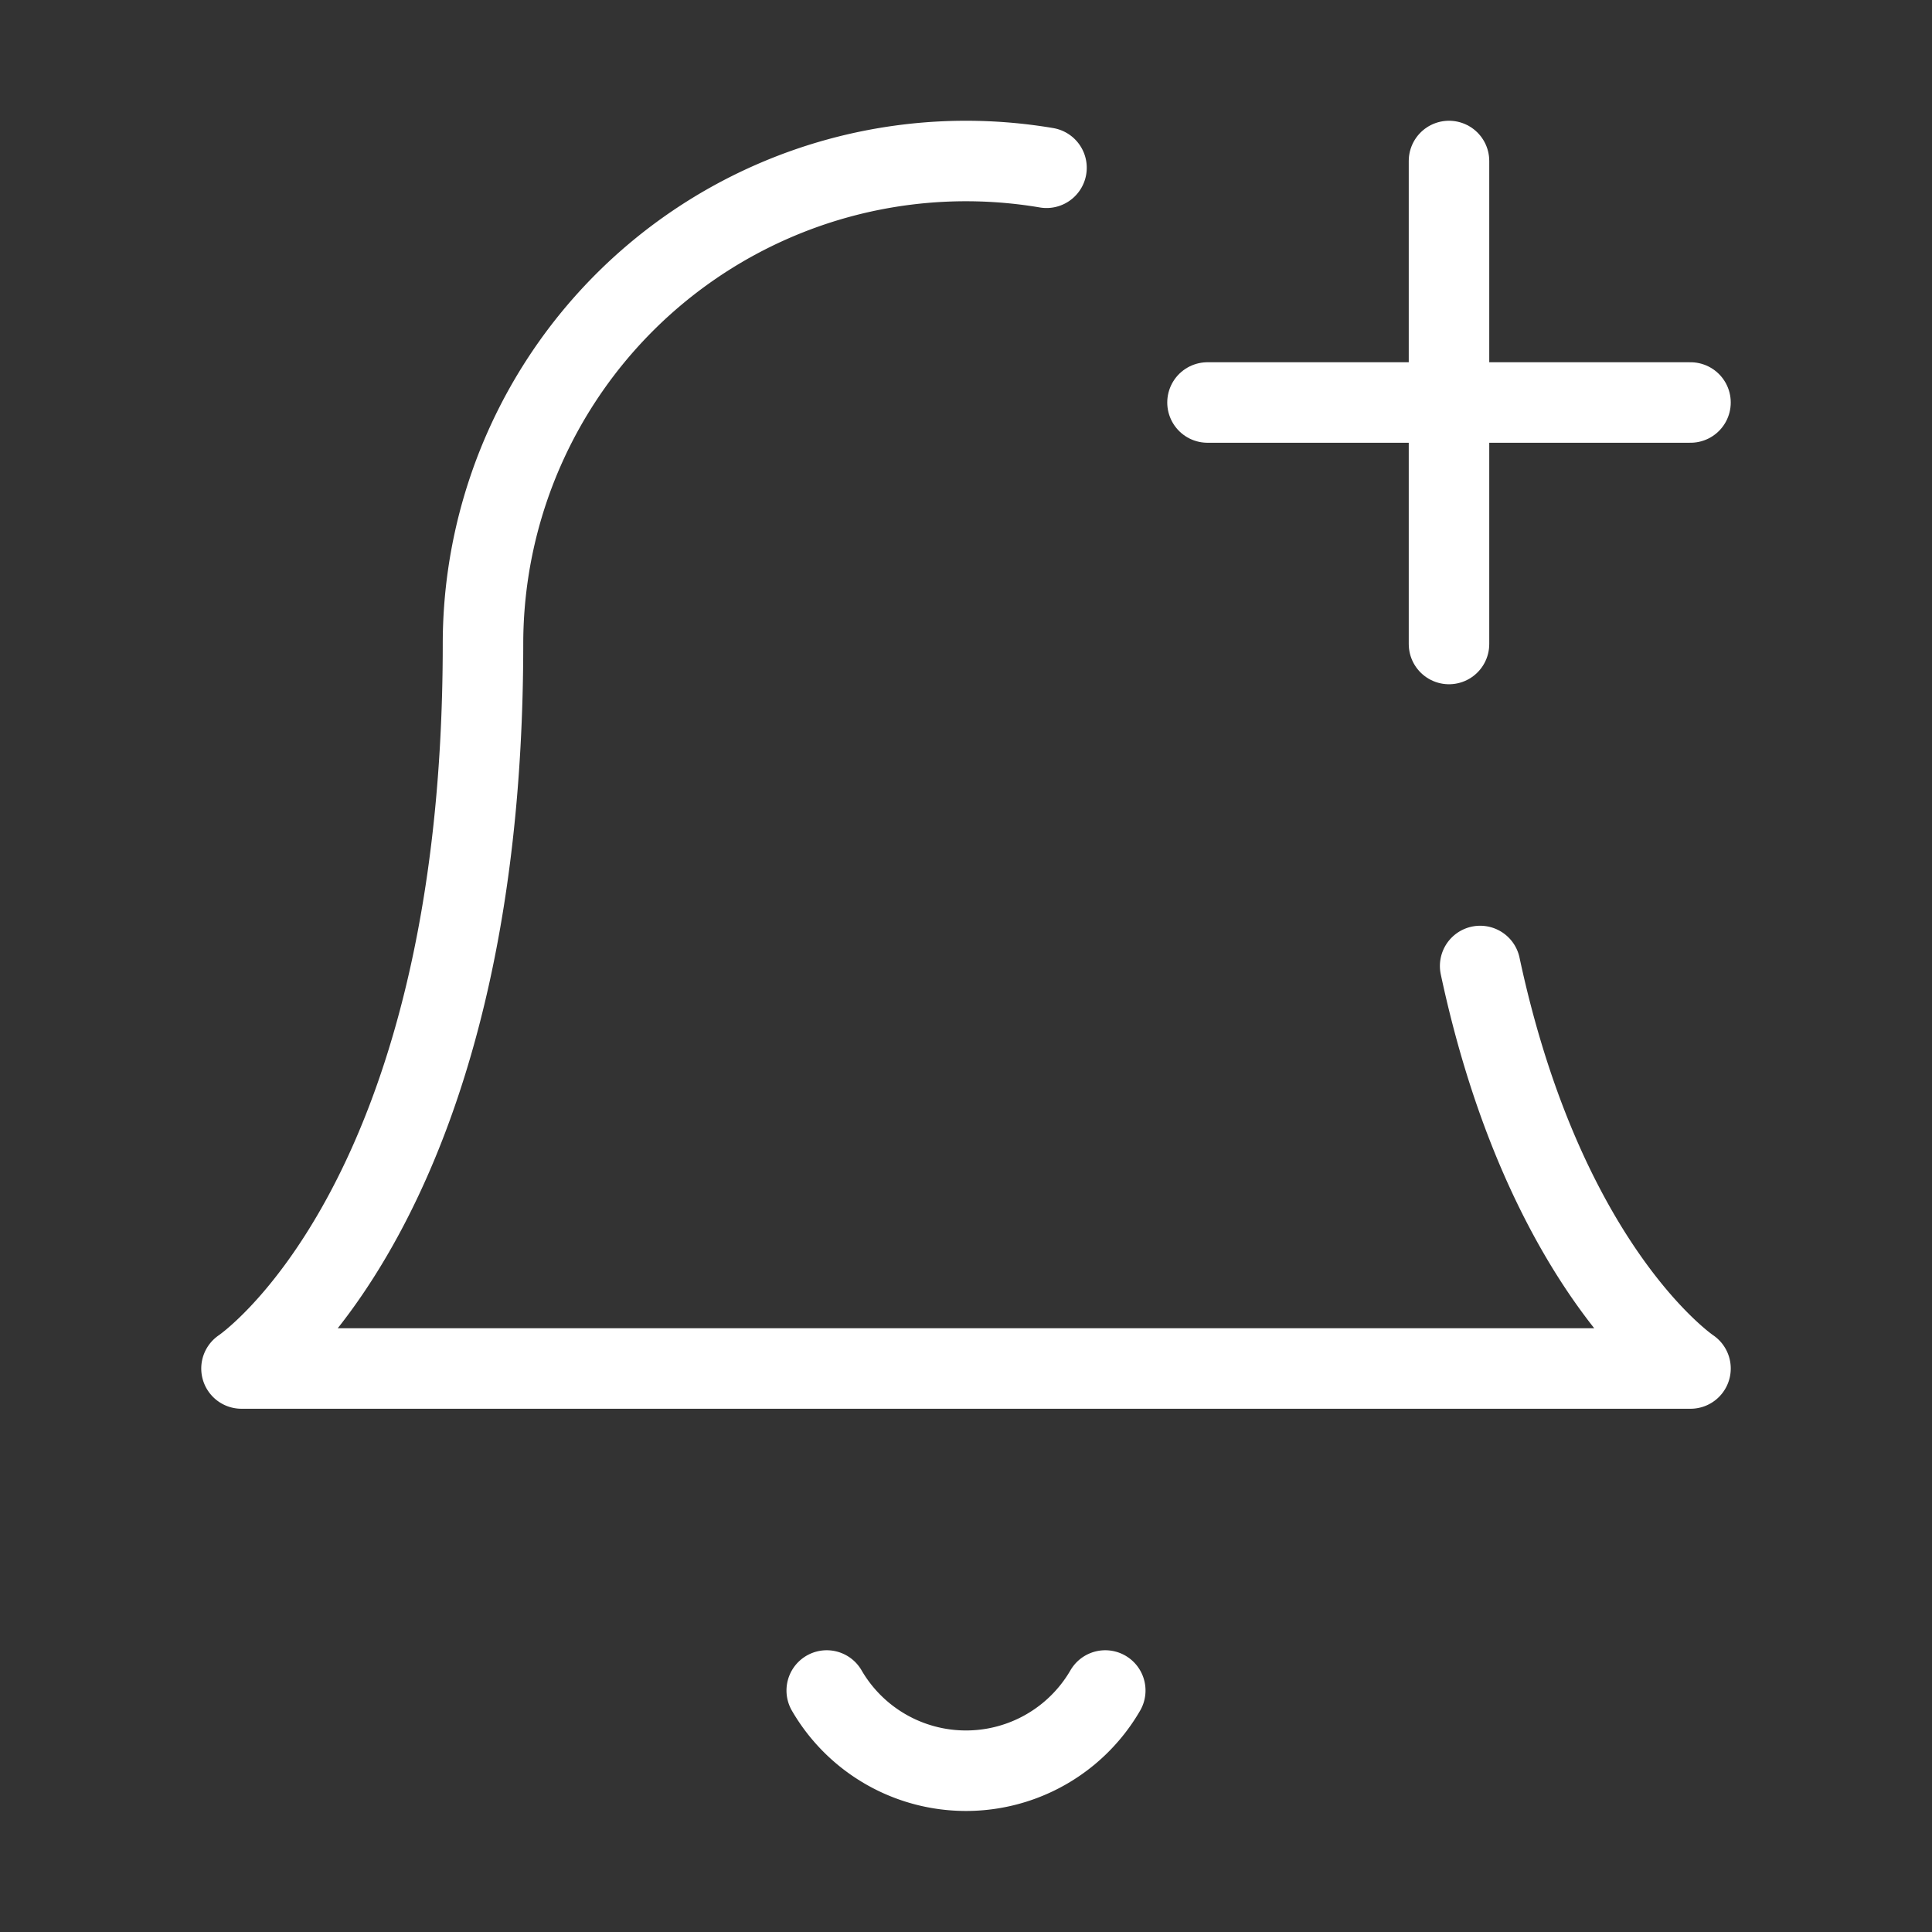<svg xmlns="http://www.w3.org/2000/svg" width="24" height="24" viewBox="0 0 24 24" fill="none" stroke="white" stroke-width="1" stroke-linecap="round" stroke-linejoin="round">
  <rect x="0" y="0" width="24" height="24" fill="#333333" stroke="none"/>
  <path d="M18.387 12C19.198 15.799 21 17 21 17H3s3-2 3-9a6 6 0 0 1 7-5.916"></path>
  <path d="M13.73 21a2 2 0 0 1-3.46 0"></path>
  <path d="M18 2v6"></path>
  <path d="M21 5h-6"></path>

</svg>
